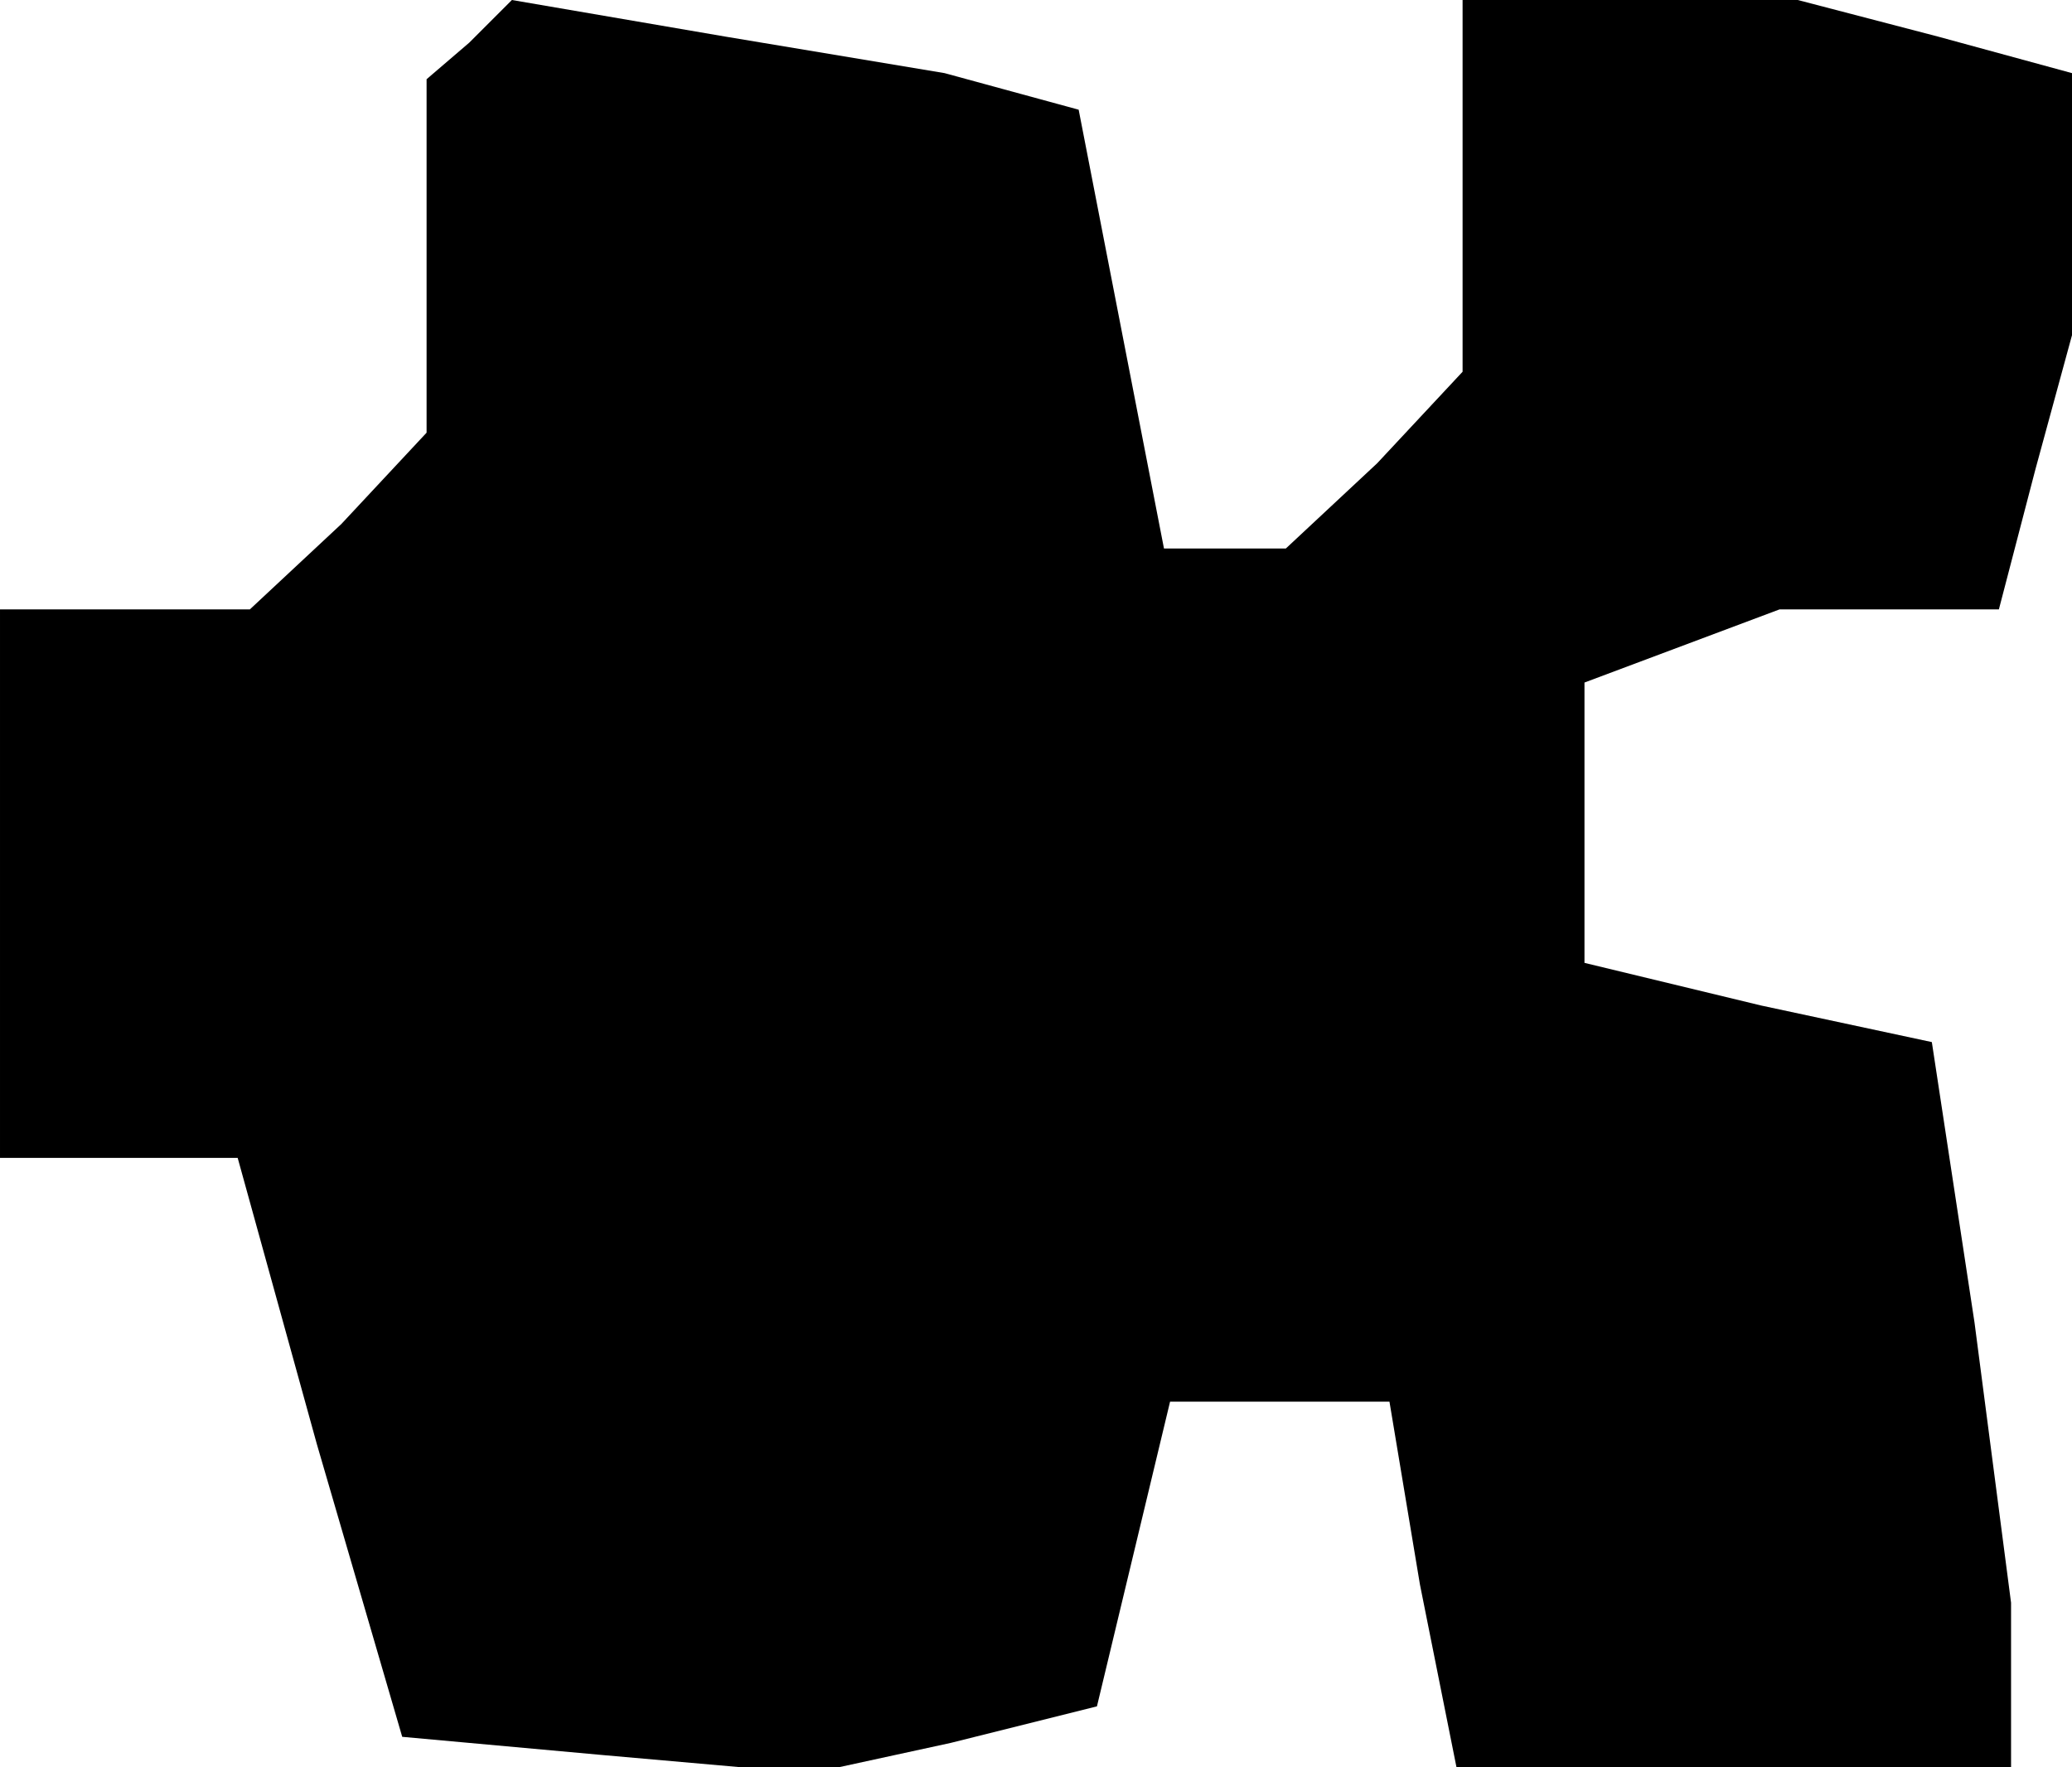 <?xml version="1.0" standalone="no"?>
<!DOCTYPE svg PUBLIC "-//W3C//DTD SVG 20010904//EN"
 "http://www.w3.org/TR/2001/REC-SVG-20010904/DTD/svg10.dtd">
<svg version="1.0" xmlns="http://www.w3.org/2000/svg"
 width="34pt" height="29pt" viewBox="0 0 34 29"
 preserveAspectRatio="xMidYMid meet">
<g transform="translate(0,29) scale(0.1,-0.1)"
fill="#000000" stroke="none">
<path d="M77 283 l-7 -6 0 -29 0 -29 -14 -15 -15 -14 -20 0 -21 0 0 -45 0 -45
19 0 20 0 13 -47 14 -48 33 -3 34 -3 23 5 24 6 6 25 6 25 18 0 18 0 5 -30 6
-30 46 0 45 0 0 14 0 13 -6 46 -7 46 -28 6 -29 7 0 23 0 23 16 6 16 6 18 0 18
0 6 23 6 22 0 21 0 22 -22 6 -23 6 -27 0 -28 0 0 -31 0 -30 -14 -15 -15 -14
-10 0 -10 0 -7 36 -7 36 -11 3 -11 3 -36 6 -35 6 -7 -7z"/>
</g>
</svg>
